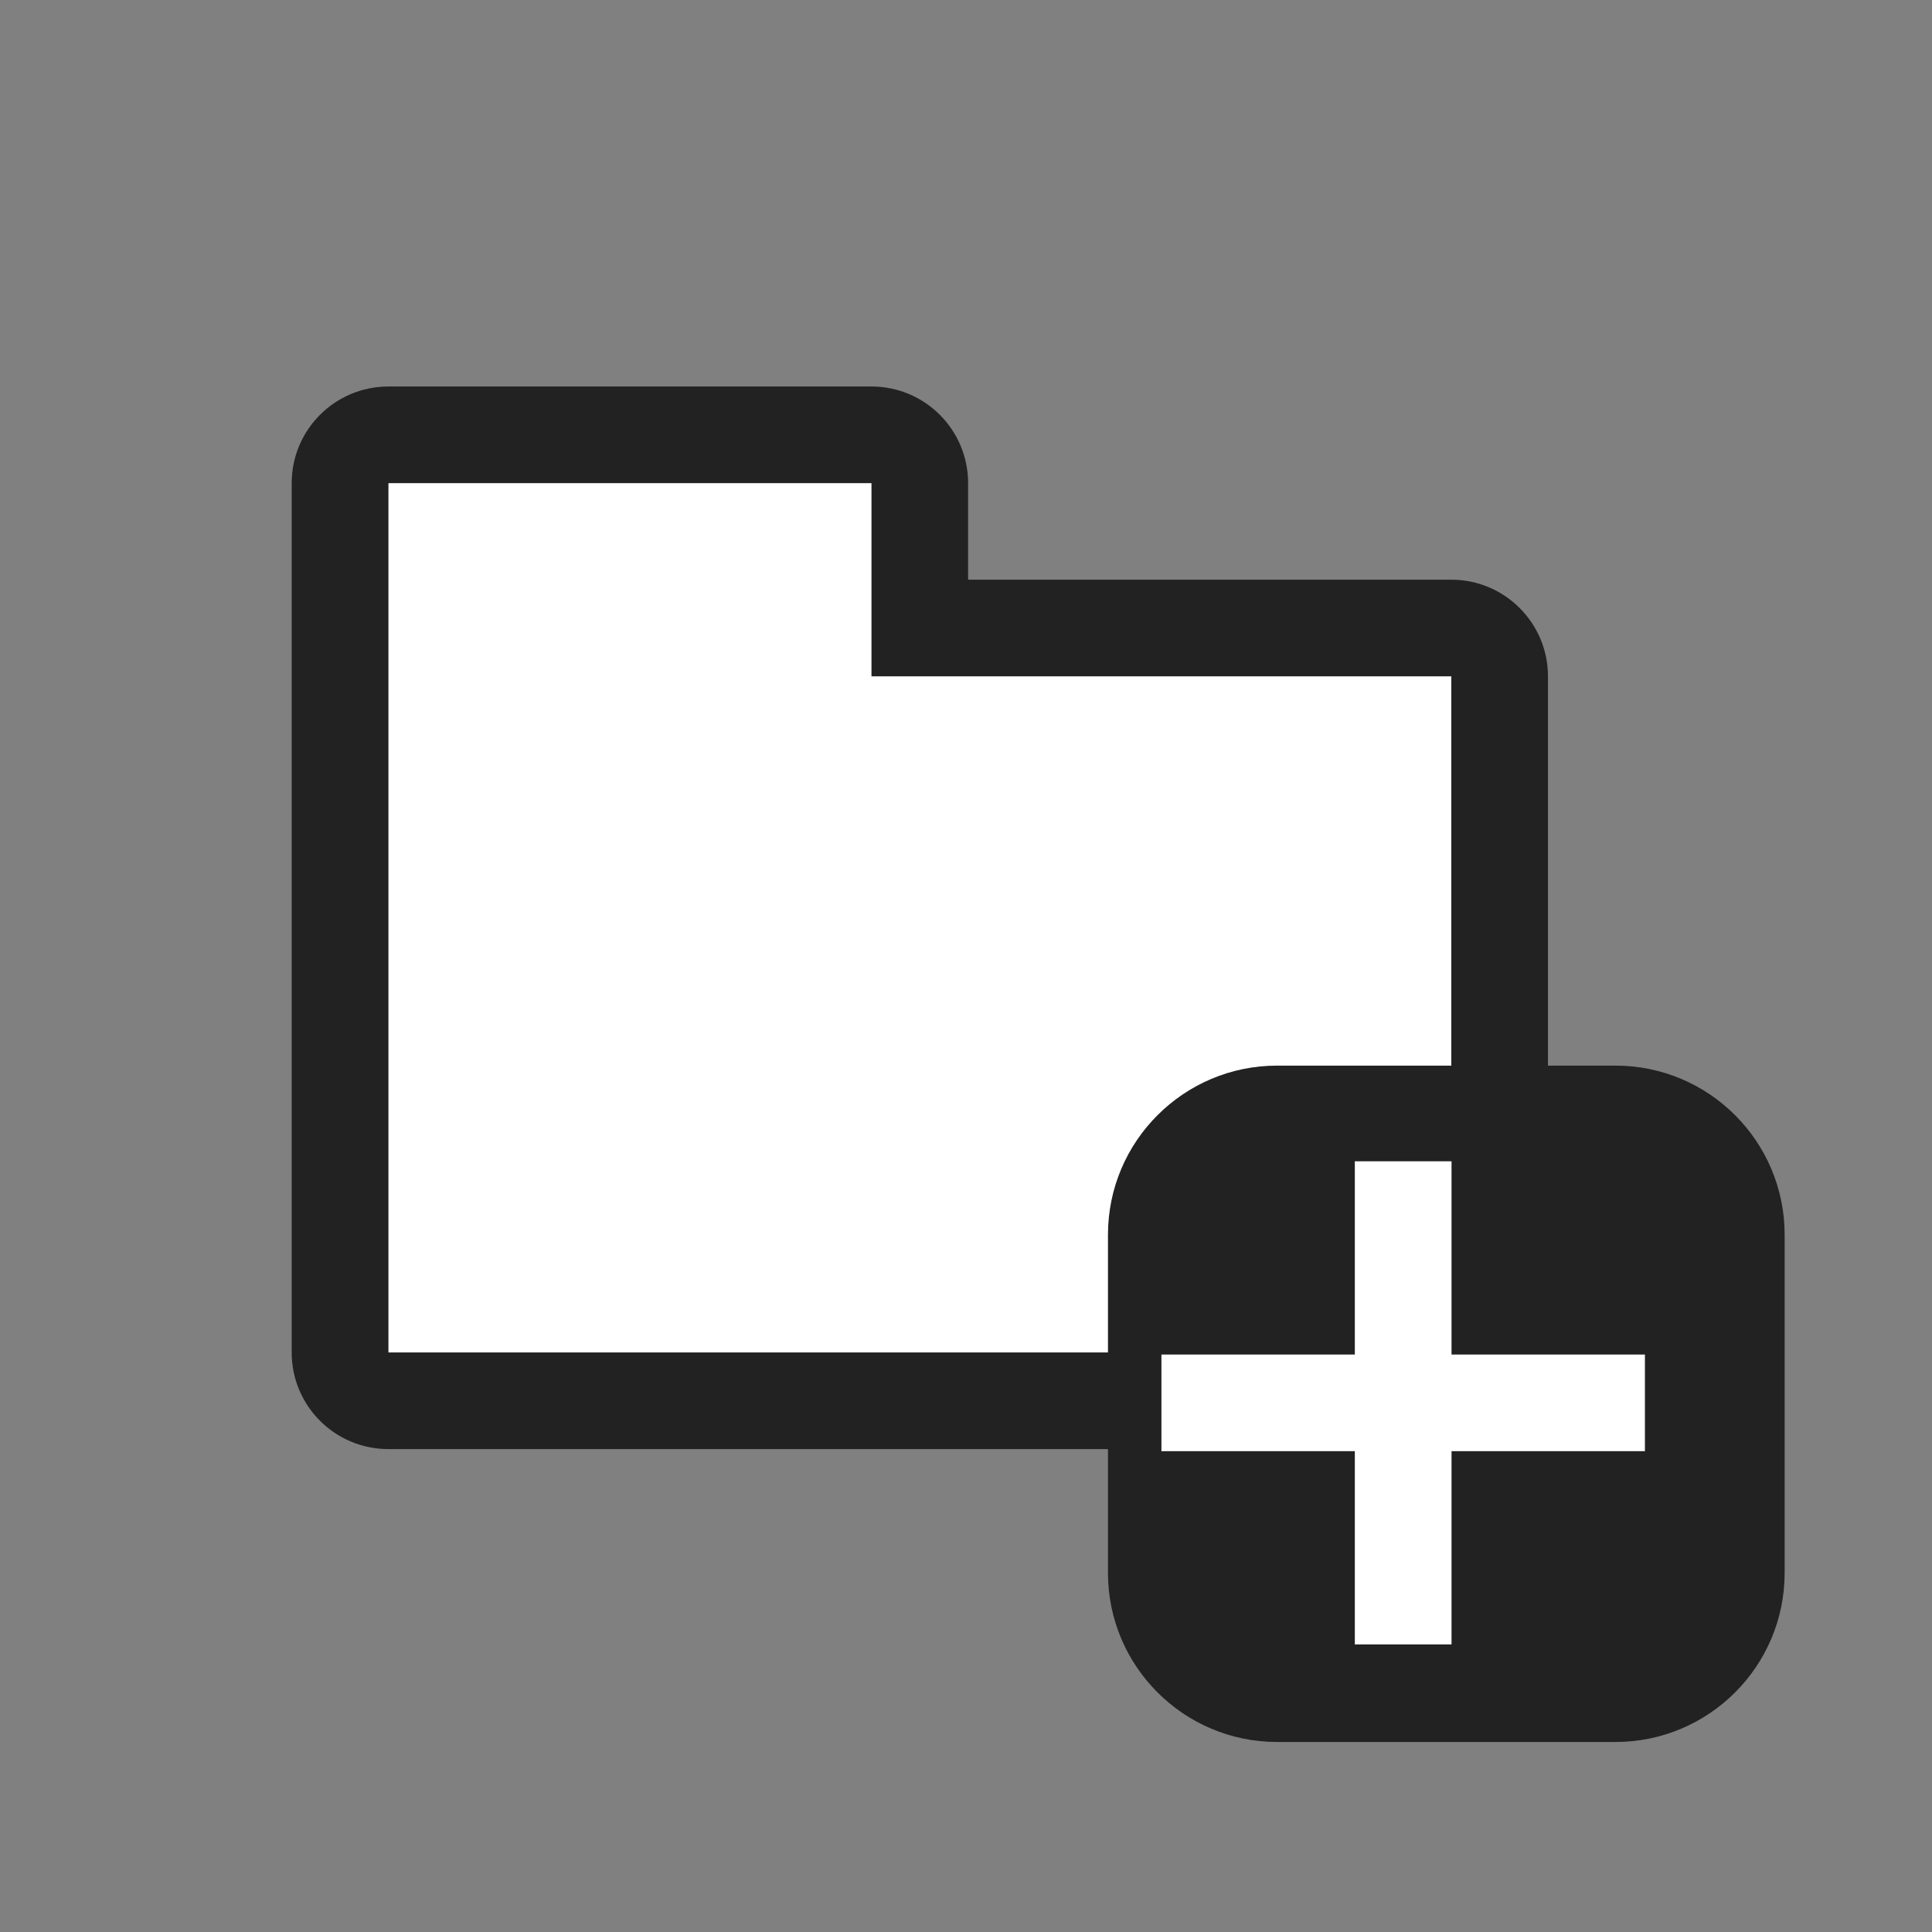 <?xml version="1.0" encoding="UTF-8" standalone="no"?>
<!DOCTYPE svg PUBLIC "-//W3C//DTD SVG 1.1//EN" "http://www.w3.org/Graphics/SVG/1.1/DTD/svg11.dtd">
<svg width="100%" height="100%" viewBox="0 0 20 20" version="1.1" xmlns="http://www.w3.org/2000/svg" xmlns:xlink="http://www.w3.org/1999/xlink" xml:space="preserve" xmlns:serif="http://www.serif.com/" style="fill-rule:evenodd;clip-rule:evenodd;stroke-linejoin:round;stroke-miterlimit:2;">
    <rect x="0" y="0" width="20" height="20" fill="#808080" stroke="none"/>
    <g transform="matrix(1,0,0,1,-275,-44)">
        <g transform="matrix(1,0,0,1,277,47)">
            <g id="General_SmallAddFolder_Pressed">
                <g id="Icons">
                    <g id="Base-Block" serif:id="Base Block" transform="matrix(1,0,0,1,-2.84217e-14,-0)">
                        <g transform="matrix(1,0,0,1,-40,-25)">
                            <path d="M55,27.1C55,25.941 54.059,25 52.9,25L42.1,25C40.941,25 40,25.941 40,27.1L40,37.9C40,39.059 40.941,40 42.1,40L52.9,40C54.059,40 55,39.059 55,37.9L55,27.1Z" style="fill-opacity:0;"/>
                        </g>
                        <g id="Transparent-BG" serif:id="Transparent BG" transform="matrix(1,0,0,1,-2,-3)">
                            <rect x="0" y="0" width="20" height="20" style="fill:white;fill-opacity:0;"/>
                        </g>
                    </g>
                    <g transform="matrix(0.917,0,0,0.9,-53.917,-40.299)">
                        <path d="M66.455,49.222L73,49.222L73,57L61,57L61,47L66.455,47L66.455,49.222Z" style="fill:white;"/>
                        <path d="M67.545,48.111L73,48.111C73.602,48.111 74.091,48.609 74.091,49.222L74.091,57C74.091,57.614 73.602,58.111 73,58.111L61,58.111C60.398,58.111 59.909,57.614 59.909,57L59.909,47C59.909,46.387 60.398,45.889 61,45.889L66.455,45.889C67.057,45.889 67.545,46.387 67.545,47L67.545,48.111ZM66.455,49.222L73,49.222L73,57L61,57L61,47L66.455,47L66.455,49.222Z" style="fill:rgb(34,34,34);"/>
                    </g>
                    <g id="Plus-Badge" serif:id="Plus Badge" transform="matrix(2.162,0,0,1.969,-8.676,-108.063)">
                        <g transform="matrix(0.54,0,0,0.508,-358.807,-8.603)">
                            <path d="M686,134.75C686,133.784 685.328,133 684.5,133L681.5,133C680.672,133 680,133.784 680,134.75L680,138.25C680,139.216 680.672,140 681.5,140L684.5,140C685.328,140 686,139.216 686,138.25L686,134.75Z" style="fill:rgb(34,34,34);"/>
                        </g>
                        <g transform="matrix(0.463,0,0,0.508,-1.537,28.476)">
                            <path d="M25,63L27,63L27,64L25,64L25,66L24,66L24,64L22,64L22,63L24,63L24,61L25,61L25,63Z" style="fill:white;"/>
                        </g>
                    </g>
                </g>
            </g>
        </g>
    </g>
</svg>
